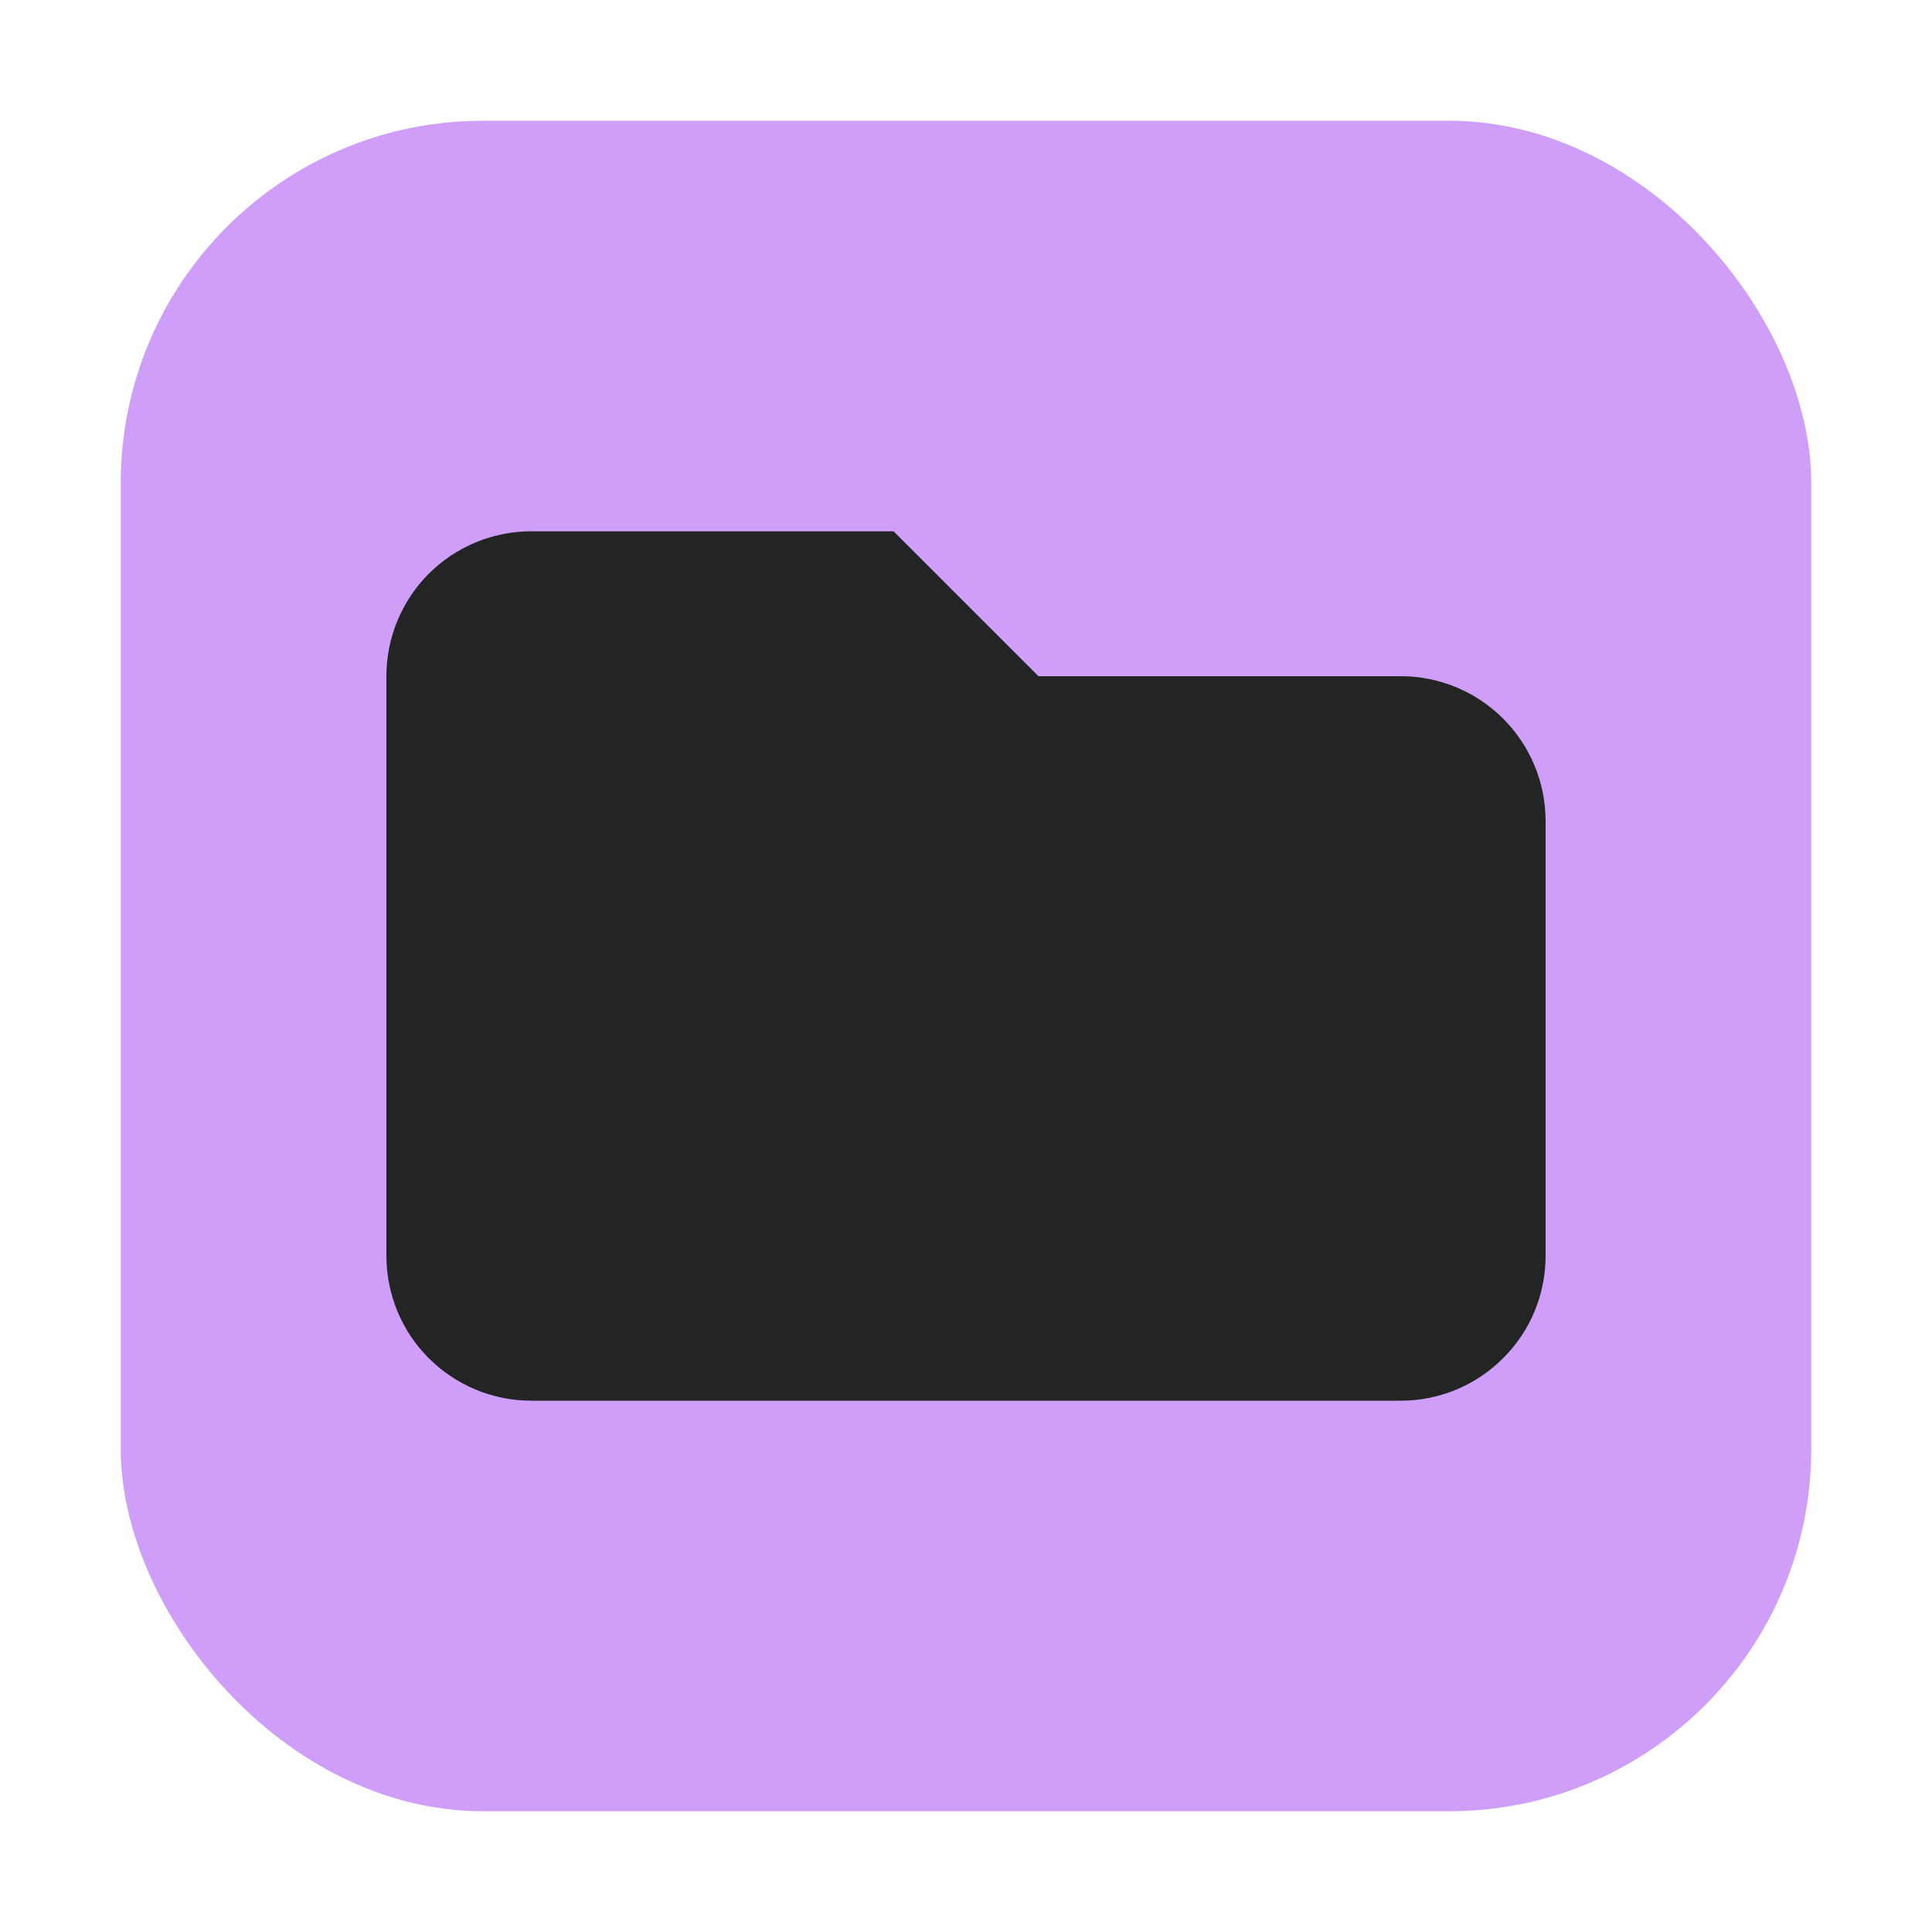 <svg width="16" height="16" viewBox="0 0 16 16" fill="none" xmlns="http://www.w3.org/2000/svg">
<rect x="1" y="1" width="14" height="14" rx="3" fill="#CE9EF9"/>
<path d="M3.2 5.6C3.2 5.282 3.326 4.977 3.551 4.751C3.777 4.526 4.082 4.4 4.4 4.4H7.4L8.6 5.6H11.6C11.918 5.6 12.223 5.726 12.448 5.951C12.674 6.177 12.8 6.482 12.8 6.8V10.4C12.8 10.718 12.674 11.024 12.448 11.248C12.223 11.474 11.918 11.6 11.6 11.6H4.4C4.082 11.6 3.777 11.474 3.551 11.248C3.326 11.024 3.2 10.718 3.2 10.4V5.6Z" fill="#232525"/>
</svg>

